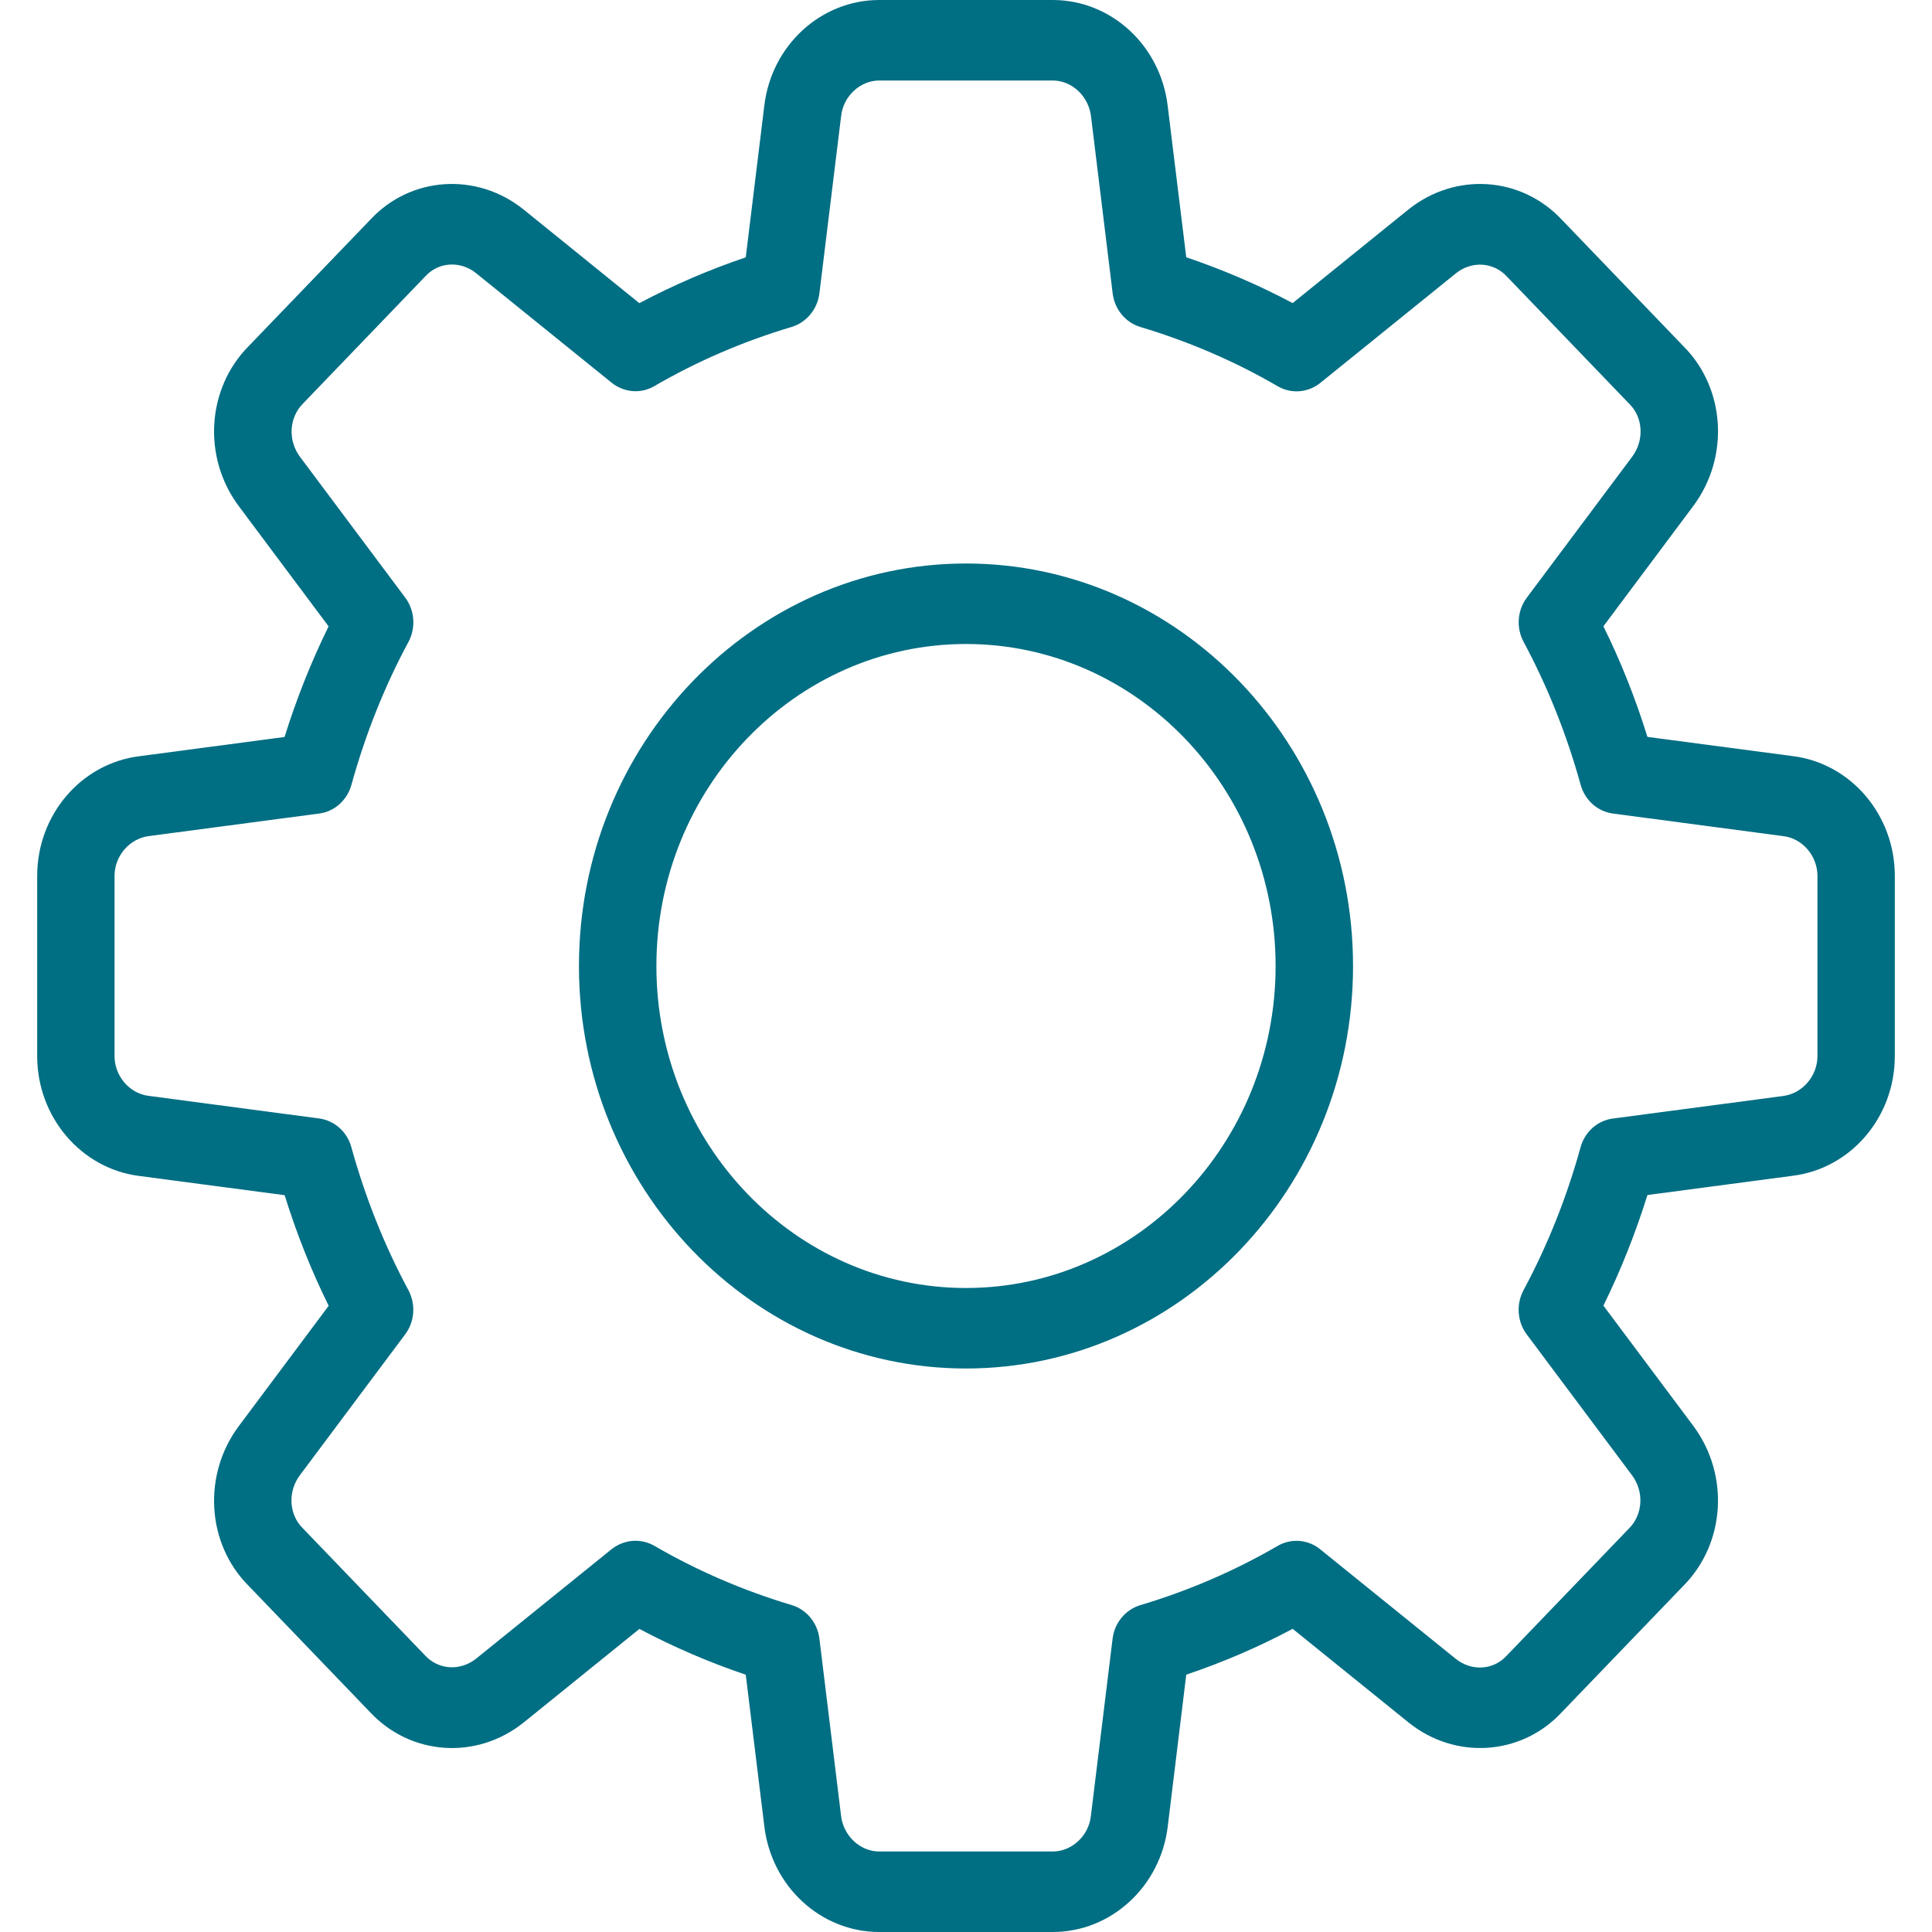 <svg width="24" height="24" viewBox="0 0 24 24" fill="none" xmlns="http://www.w3.org/2000/svg">
<g clip-path="url(#clip0)">
<path d="M13.077 24H10.923C10.195 24 9.581 23.433 9.494 22.68L9.264 20.804C8.806 20.649 8.363 20.458 7.943 20.235L6.507 21.396C5.924 21.865 5.104 21.811 4.598 21.27L3.084 19.695C2.567 19.174 2.515 18.321 2.966 17.716L4.083 16.221C3.867 15.784 3.684 15.324 3.536 14.847L1.728 14.608C1.007 14.516 0.462 13.877 0.462 13.12V10.88C0.462 10.123 1.007 9.484 1.731 9.394L3.535 9.155C3.684 8.678 3.867 8.218 4.082 7.781L2.966 6.287C2.514 5.681 2.567 4.827 3.088 4.301L4.603 2.726C5.104 2.189 5.925 2.136 6.506 2.604L7.942 3.766C8.363 3.543 8.805 3.352 9.264 3.197L9.494 1.317C9.581 0.567 10.195 0 10.923 0H13.077C13.805 0 14.419 0.567 14.506 1.32L14.736 3.196C15.195 3.351 15.637 3.542 16.058 3.765L17.494 2.604C18.078 2.135 18.897 2.189 19.403 2.731L20.917 4.306C21.434 4.827 21.486 5.68 21.035 6.285L19.918 7.78C20.134 8.217 20.317 8.677 20.465 9.154L22.273 9.393C22.993 9.484 23.538 10.123 23.538 10.88V13.12C23.538 13.877 22.993 14.516 22.269 14.606L20.465 14.845C20.316 15.322 20.133 15.782 19.918 16.219L21.035 17.713C21.486 18.319 21.434 19.172 20.913 19.698L19.398 21.273C18.897 21.81 18.076 21.865 17.495 21.395L16.058 20.234C15.637 20.458 15.195 20.649 14.736 20.803L14.507 22.683C14.419 23.433 13.805 24 13.077 24ZM7.894 19.14C7.974 19.14 8.056 19.161 8.129 19.203C8.659 19.511 9.233 19.759 9.835 19.939C10.019 19.994 10.155 20.158 10.179 20.356L10.448 22.556C10.477 22.807 10.686 23 10.923 23H13.077C13.314 23 13.523 22.807 13.551 22.561L13.821 20.357C13.845 20.159 13.981 19.995 14.165 19.94C14.767 19.76 15.341 19.512 15.871 19.204C16.039 19.106 16.249 19.123 16.4 19.246L18.083 20.606C18.276 20.762 18.547 20.749 18.712 20.572L20.236 18.987C20.411 18.811 20.424 18.529 20.274 18.327L18.966 16.577C18.848 16.419 18.832 16.202 18.926 16.027C19.222 15.476 19.461 14.879 19.634 14.253C19.686 14.061 19.844 13.92 20.035 13.895L22.15 13.615C22.391 13.584 22.577 13.367 22.577 13.12V10.88C22.577 10.633 22.391 10.416 22.155 10.387L20.036 10.106C19.845 10.081 19.688 9.94 19.635 9.748C19.462 9.122 19.223 8.525 18.927 7.974C18.833 7.799 18.848 7.582 18.967 7.424L20.275 5.674C20.426 5.472 20.413 5.19 20.243 5.02L18.719 3.435C18.551 3.253 18.279 3.239 18.085 3.396L16.402 4.756C16.249 4.879 16.04 4.896 15.872 4.798C15.344 4.49 14.77 4.243 14.166 4.062C13.982 4.007 13.846 3.843 13.822 3.645L13.553 1.445C13.523 1.193 13.314 1 13.077 1H10.923C10.686 1 10.477 1.193 10.449 1.439L10.179 3.643C10.155 3.841 10.019 4.005 9.835 4.061C9.231 4.241 8.657 4.489 8.129 4.796C7.961 4.895 7.752 4.877 7.599 4.755L5.916 3.395C5.722 3.238 5.452 3.252 5.288 3.428L3.763 5.014C3.589 5.19 3.576 5.472 3.726 5.674L5.034 7.424C5.152 7.582 5.168 7.799 5.074 7.974C4.777 8.525 4.539 9.122 4.366 9.748C4.313 9.94 4.156 10.081 3.965 10.106L1.85 10.386C1.609 10.416 1.423 10.633 1.423 10.88V13.12C1.423 13.367 1.609 13.584 1.845 13.613L3.964 13.894C4.155 13.919 4.313 14.06 4.365 14.252C4.538 14.878 4.777 15.475 5.073 16.026C5.167 16.201 5.152 16.418 5.033 16.576L3.725 18.326C3.574 18.528 3.588 18.81 3.757 18.98L5.281 20.565C5.449 20.746 5.719 20.76 5.915 20.604L7.598 19.244C7.686 19.176 7.789 19.14 7.894 19.14Z" fill="#006E83"/>
<path d="M12 17C9.349 17 7.192 14.757 7.192 12C7.192 9.243 9.349 7 12 7C14.651 7 16.808 9.243 16.808 12C16.808 14.757 14.651 17 12 17ZM12 8C9.879 8 8.154 9.794 8.154 12C8.154 14.206 9.879 16 12 16C14.121 16 15.846 14.206 15.846 12C15.846 9.794 14.121 8 12 8Z" fill="#006E83"/>
</g>
<defs>
<clipPath id="clip0">
<rect width="23.077" height="24" fill="white" transform="translate(0.462)"/>
</clipPath>
</defs>
</svg>
